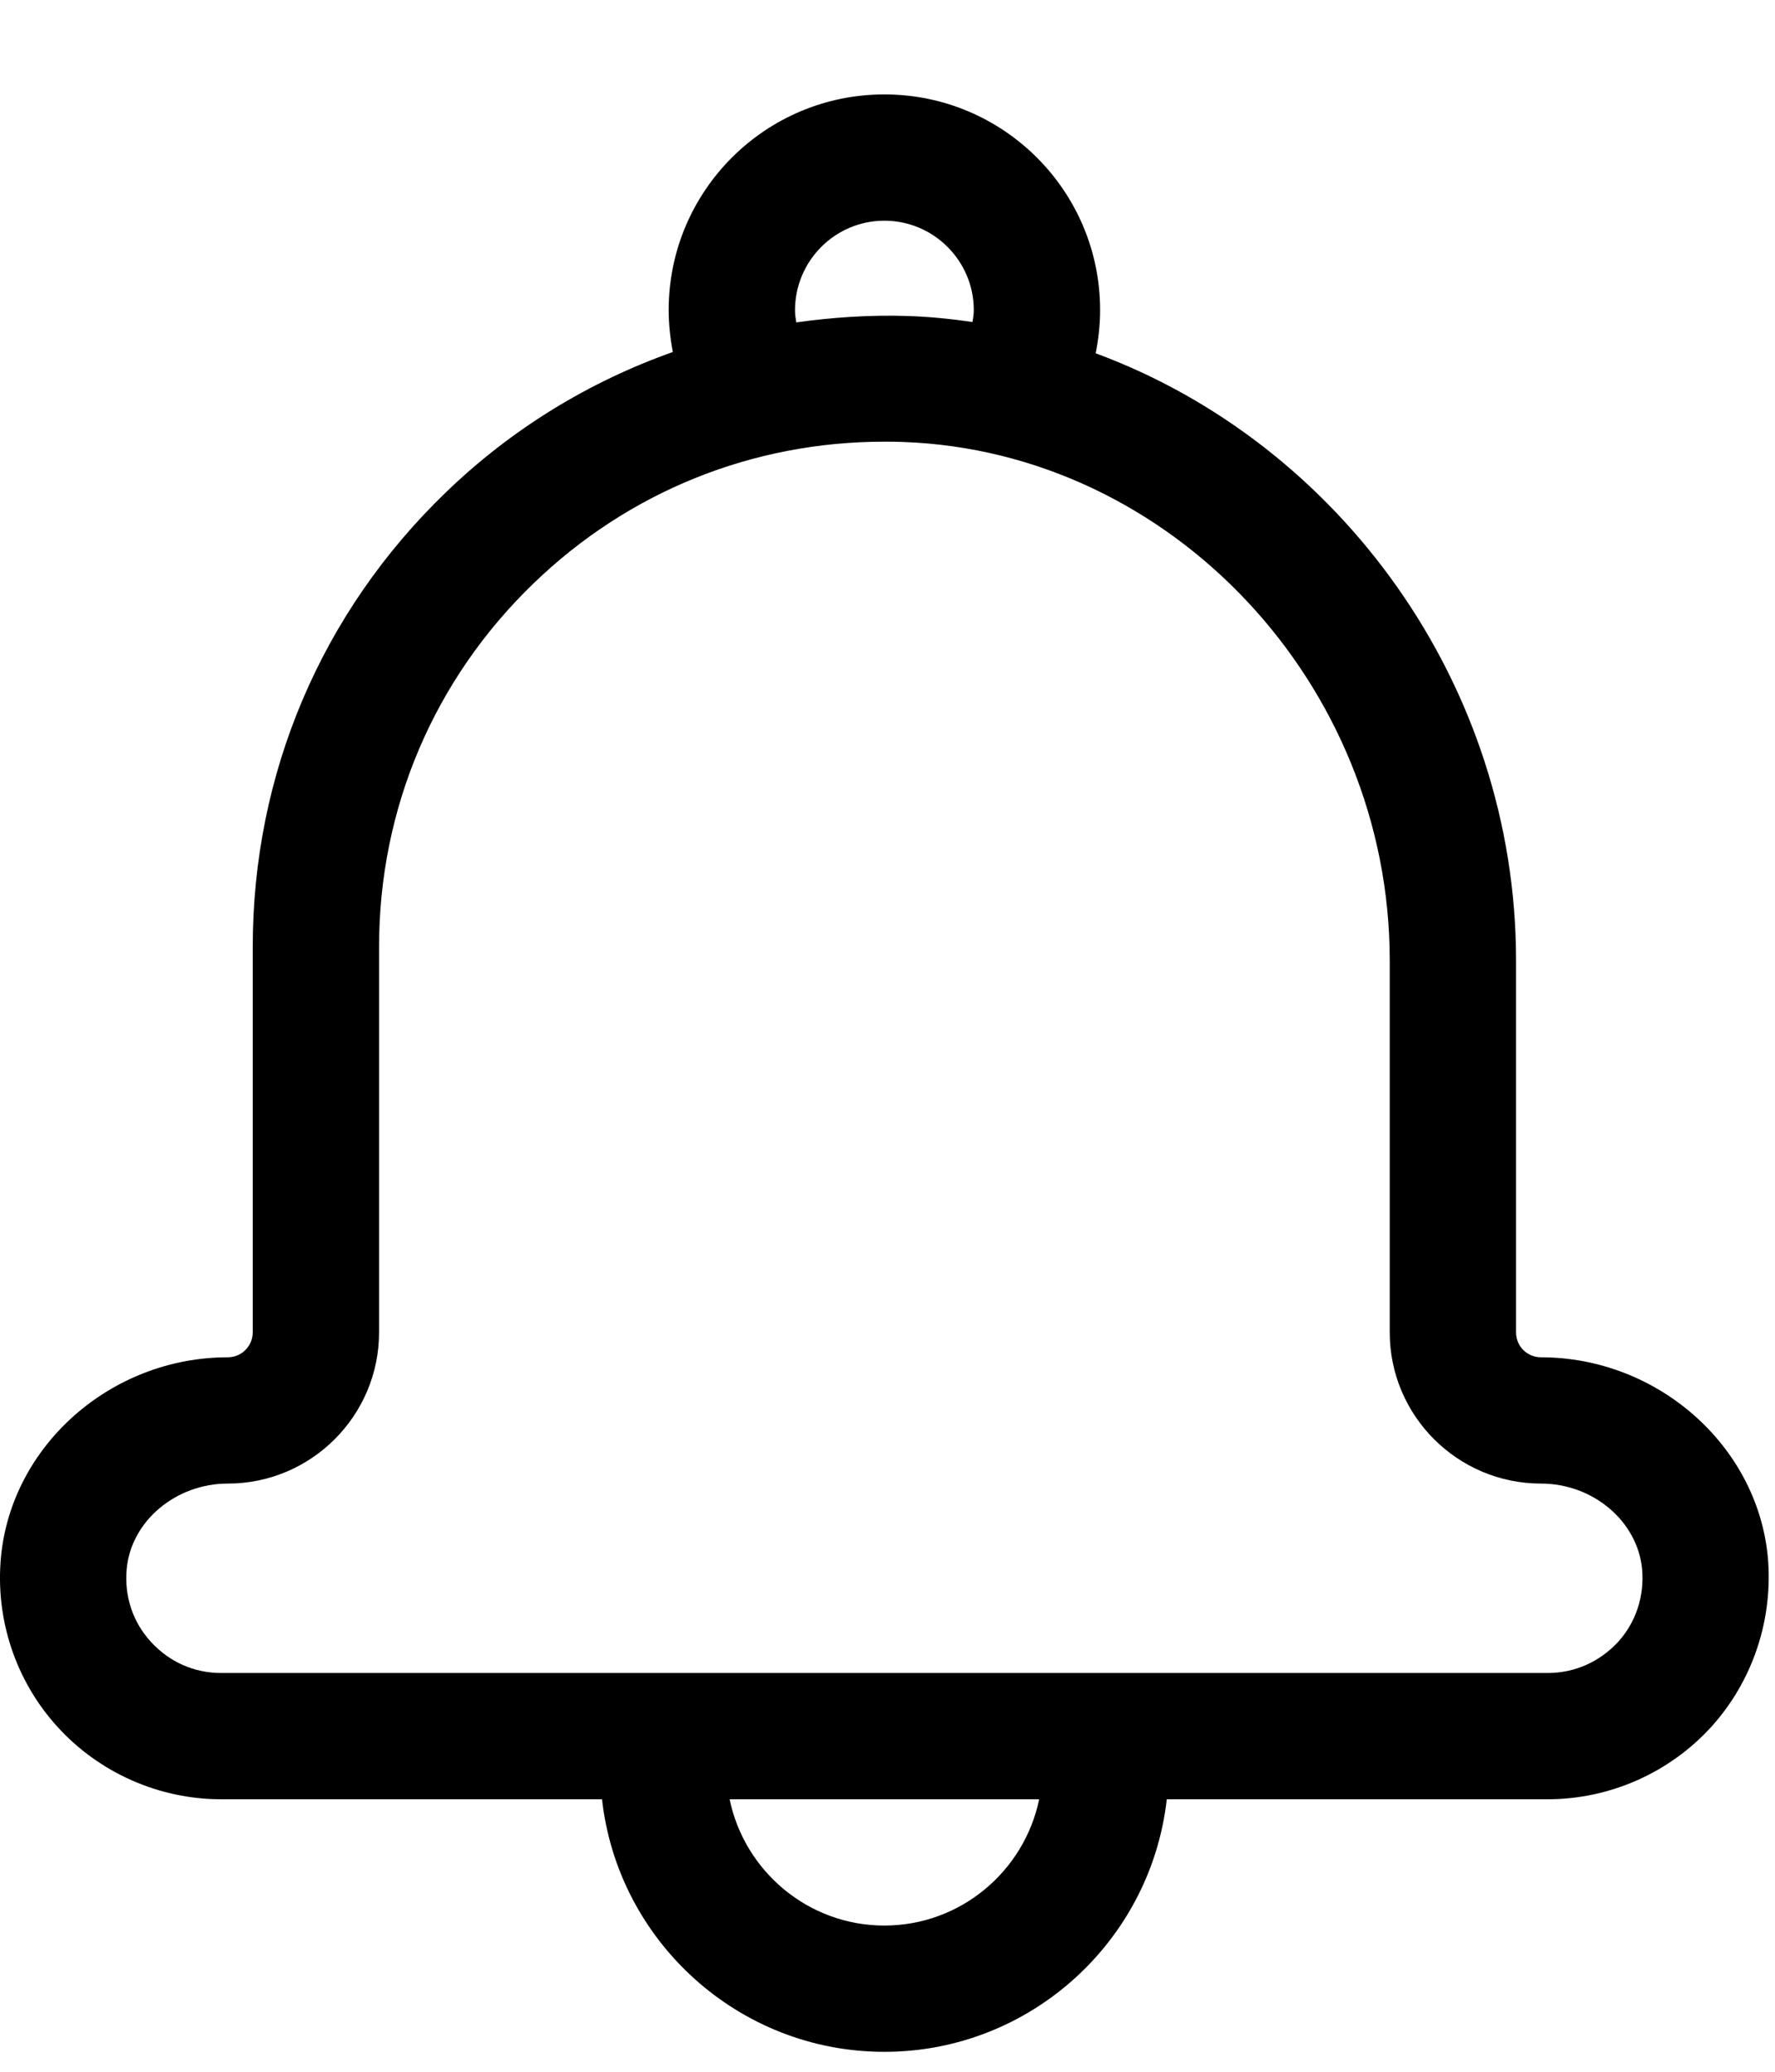 <svg viewBox="0 0 18 21" fill="none" xmlns="http://www.w3.org/2000/svg">
<path d="M15.374 13.505V9.735C15.374 6.935 13.58 4.493 11.111 3.581C11.14 3.437 11.156 3.29 11.156 3.143C11.156 1.936 10.176 0.957 8.968 0.957C7.761 0.957 6.781 1.936 6.781 3.143C6.781 3.287 6.797 3.431 6.823 3.568C5.974 3.869 5.189 4.346 4.52 4.992C3.258 6.209 2.563 7.844 2.563 9.598V13.505C2.563 13.643 2.451 13.758 2.31 13.758C1.128 13.758 0.119 14.648 0.01 15.78C-0.05 16.411 0.158 17.038 0.584 17.505C1.006 17.969 1.612 18.238 2.243 18.238H6.105C6.265 19.675 7.489 20.798 8.968 20.798C10.448 20.798 11.671 19.675 11.832 18.238H15.694C16.325 18.238 16.93 17.969 17.353 17.505C17.776 17.038 17.984 16.411 17.927 15.78C17.818 14.648 16.805 13.758 15.627 13.758C15.486 13.758 15.374 13.646 15.374 13.505ZM8.968 2.237C9.468 2.237 9.875 2.644 9.875 3.143C9.875 3.184 9.868 3.223 9.862 3.264C9.644 3.232 9.423 3.21 9.202 3.203C8.821 3.191 8.446 3.216 8.075 3.268C8.068 3.226 8.062 3.188 8.062 3.146C8.062 2.644 8.469 2.237 8.968 2.237ZM8.968 19.518C8.197 19.518 7.55 18.968 7.399 18.238H10.538C10.387 18.968 9.74 19.518 8.968 19.518ZM16.652 15.902C16.677 16.177 16.591 16.443 16.408 16.644C16.219 16.846 15.97 16.958 15.694 16.958H2.243C1.967 16.958 1.718 16.846 1.532 16.644C1.346 16.443 1.259 16.177 1.285 15.902C1.33 15.419 1.782 15.038 2.31 15.038C3.156 15.038 3.844 14.35 3.844 13.505V9.598C3.844 8.196 4.401 6.887 5.41 5.914C6.374 4.983 7.63 4.477 8.968 4.477C9.033 4.477 9.093 4.477 9.157 4.48C11.877 4.576 14.093 6.935 14.093 9.735V13.505C14.093 14.35 14.781 15.038 15.627 15.038C16.155 15.038 16.604 15.419 16.652 15.902Z" fill="black"/>
</svg>
